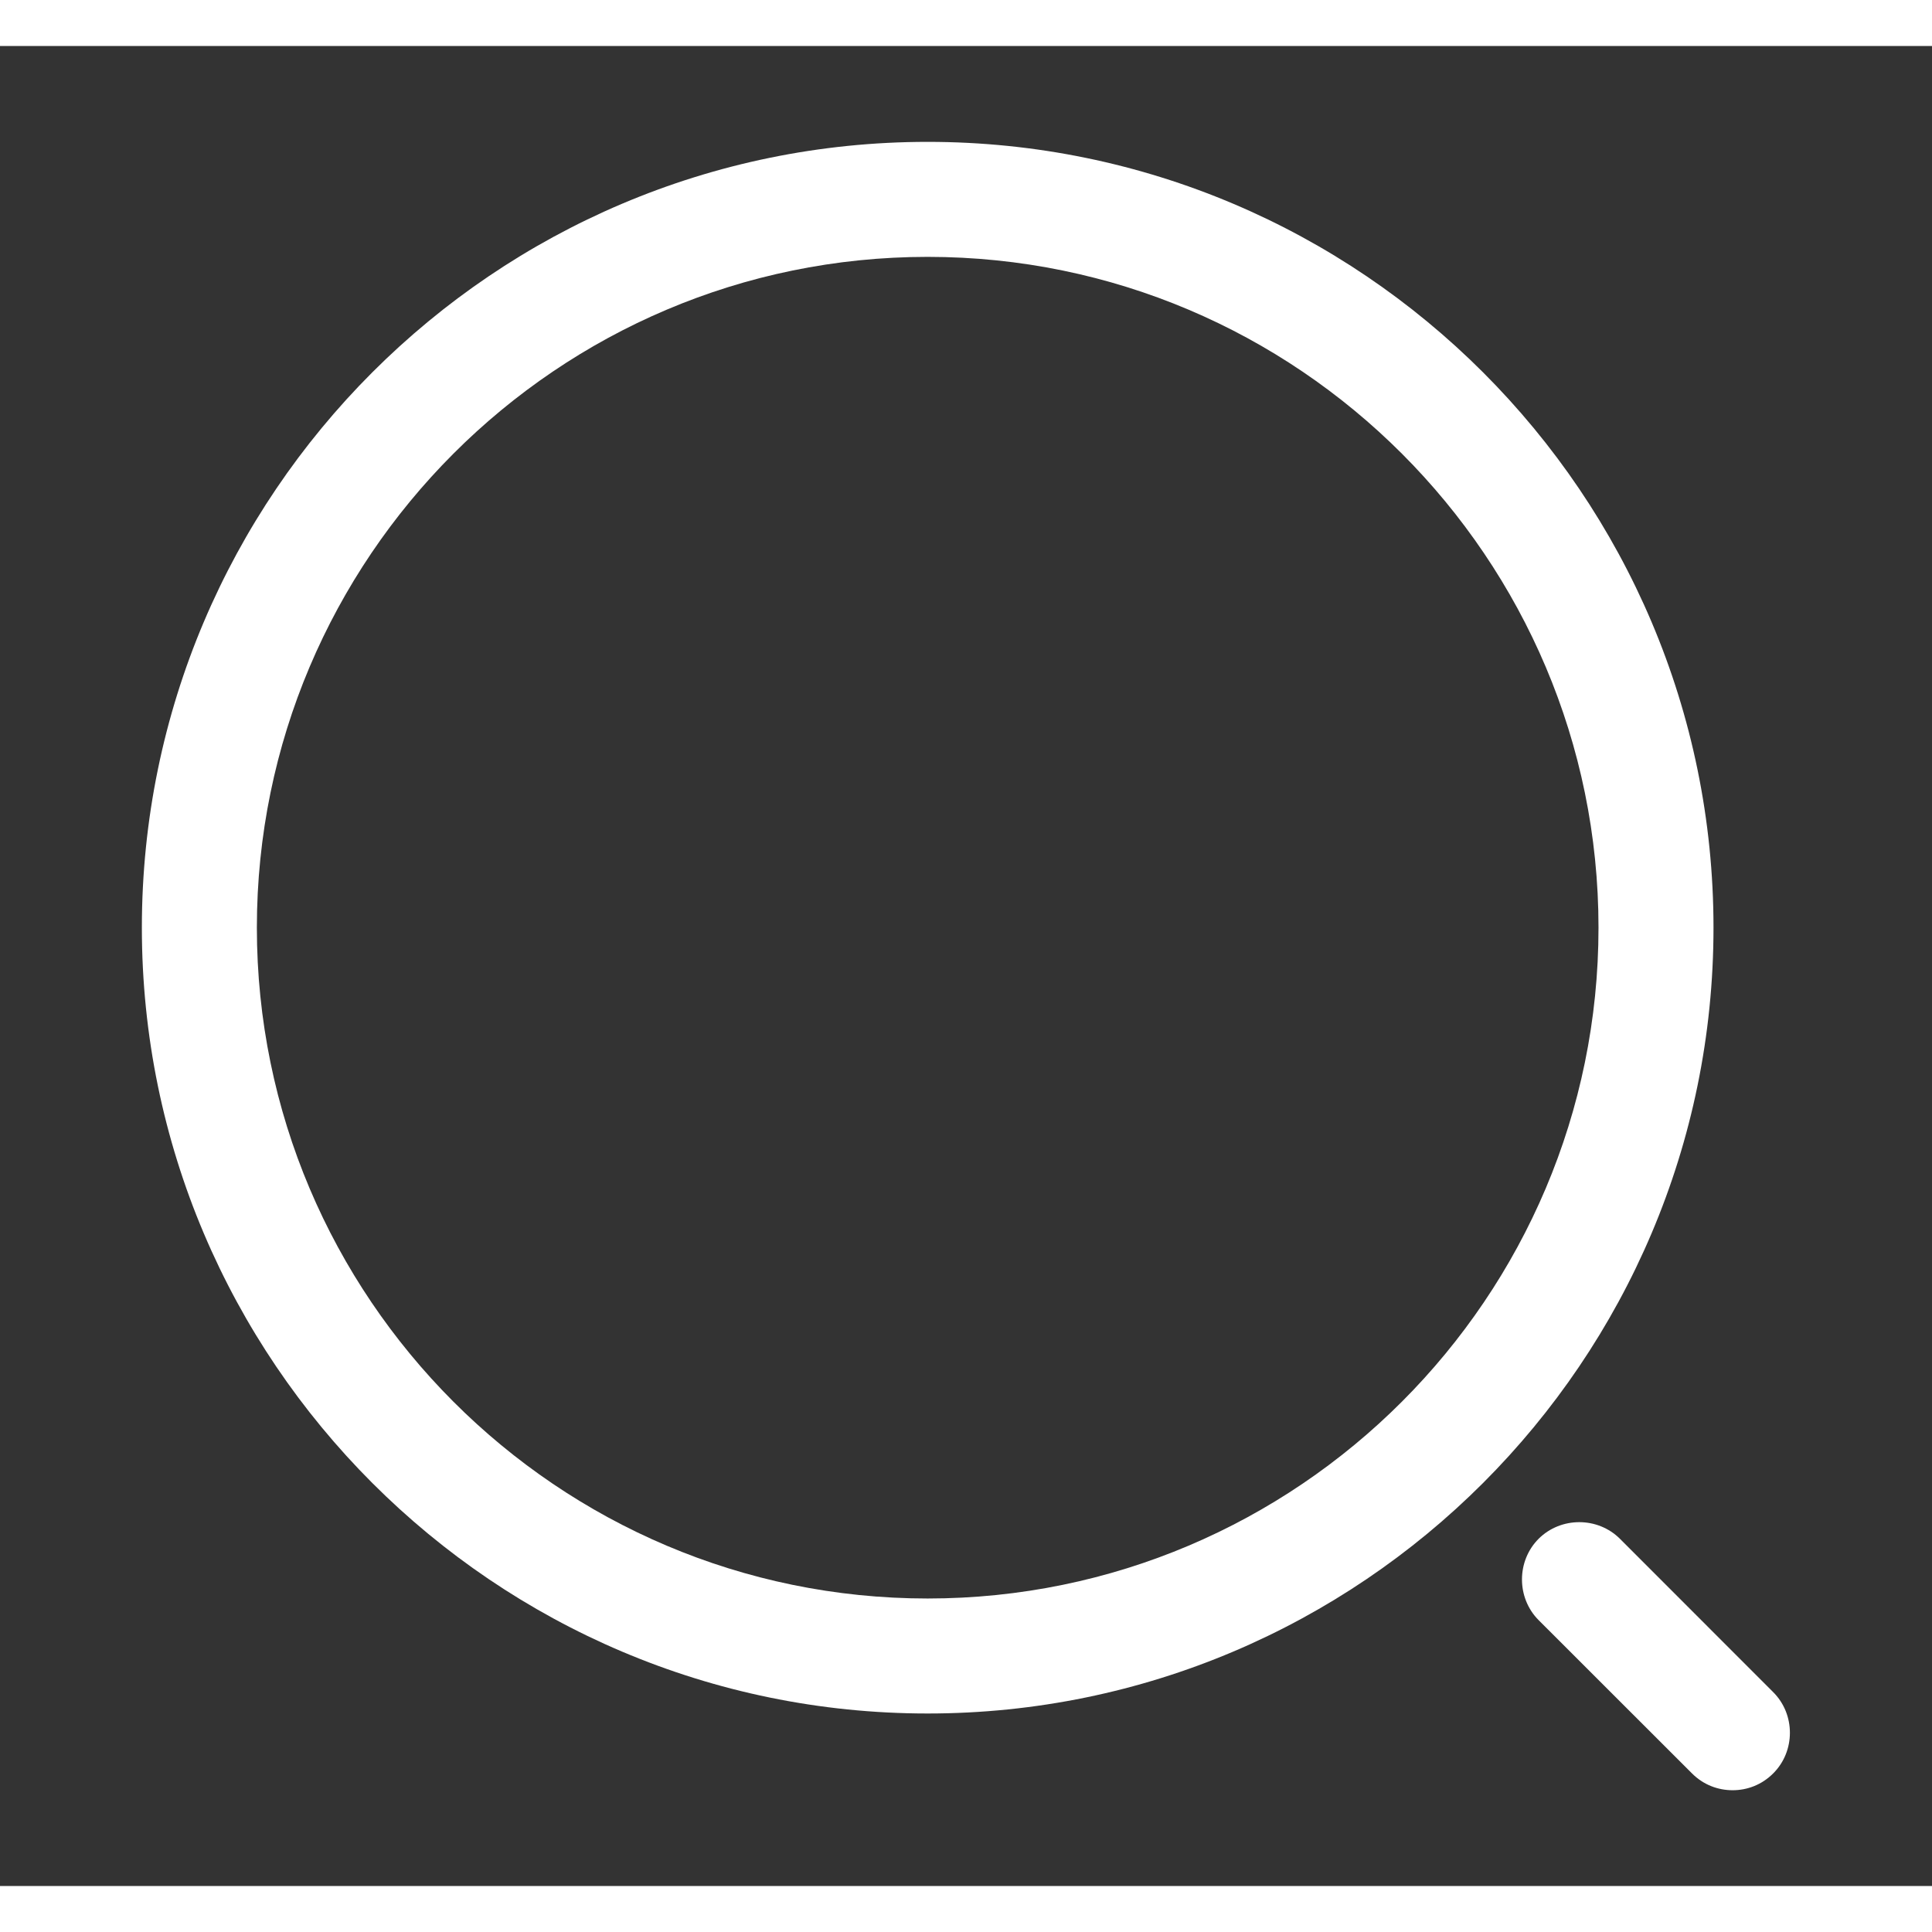 <svg width="20" height="20" viewBox="0 0 21 20" fill="none" xmlns="http://www.w3.org/2000/svg">
<rect x="0" y="0" width="21" height="20" fill="#333333" stroke="none"/>
<path d="M10.083 18.125C5.375 18.125 1.542 14.292 1.542 9.583C1.542 4.875 5.375 1.042 10.083 1.042C14.792 1.042 18.625 4.875 18.625 9.583C18.625 14.292 14.792 18.125 10.083 18.125ZM10.083 2.292C6.058 2.292 2.792 5.567 2.792 9.583C2.792 13.6 6.058 16.875 10.083 16.875C14.108 16.875 17.375 13.6 17.375 9.583C17.375 5.567 14.108 2.292 10.083 2.292Z" fill="white"/>
<path d="M18.833 18.959C18.674 18.959 18.516 18.901 18.391 18.776L16.724 17.11C16.483 16.868 16.483 16.468 16.724 16.226C16.966 15.985 17.366 15.985 17.608 16.226L19.274 17.893C19.516 18.134 19.516 18.535 19.274 18.776C19.149 18.901 18.991 18.959 18.833 18.959Z" fill="white"/>
</svg>
